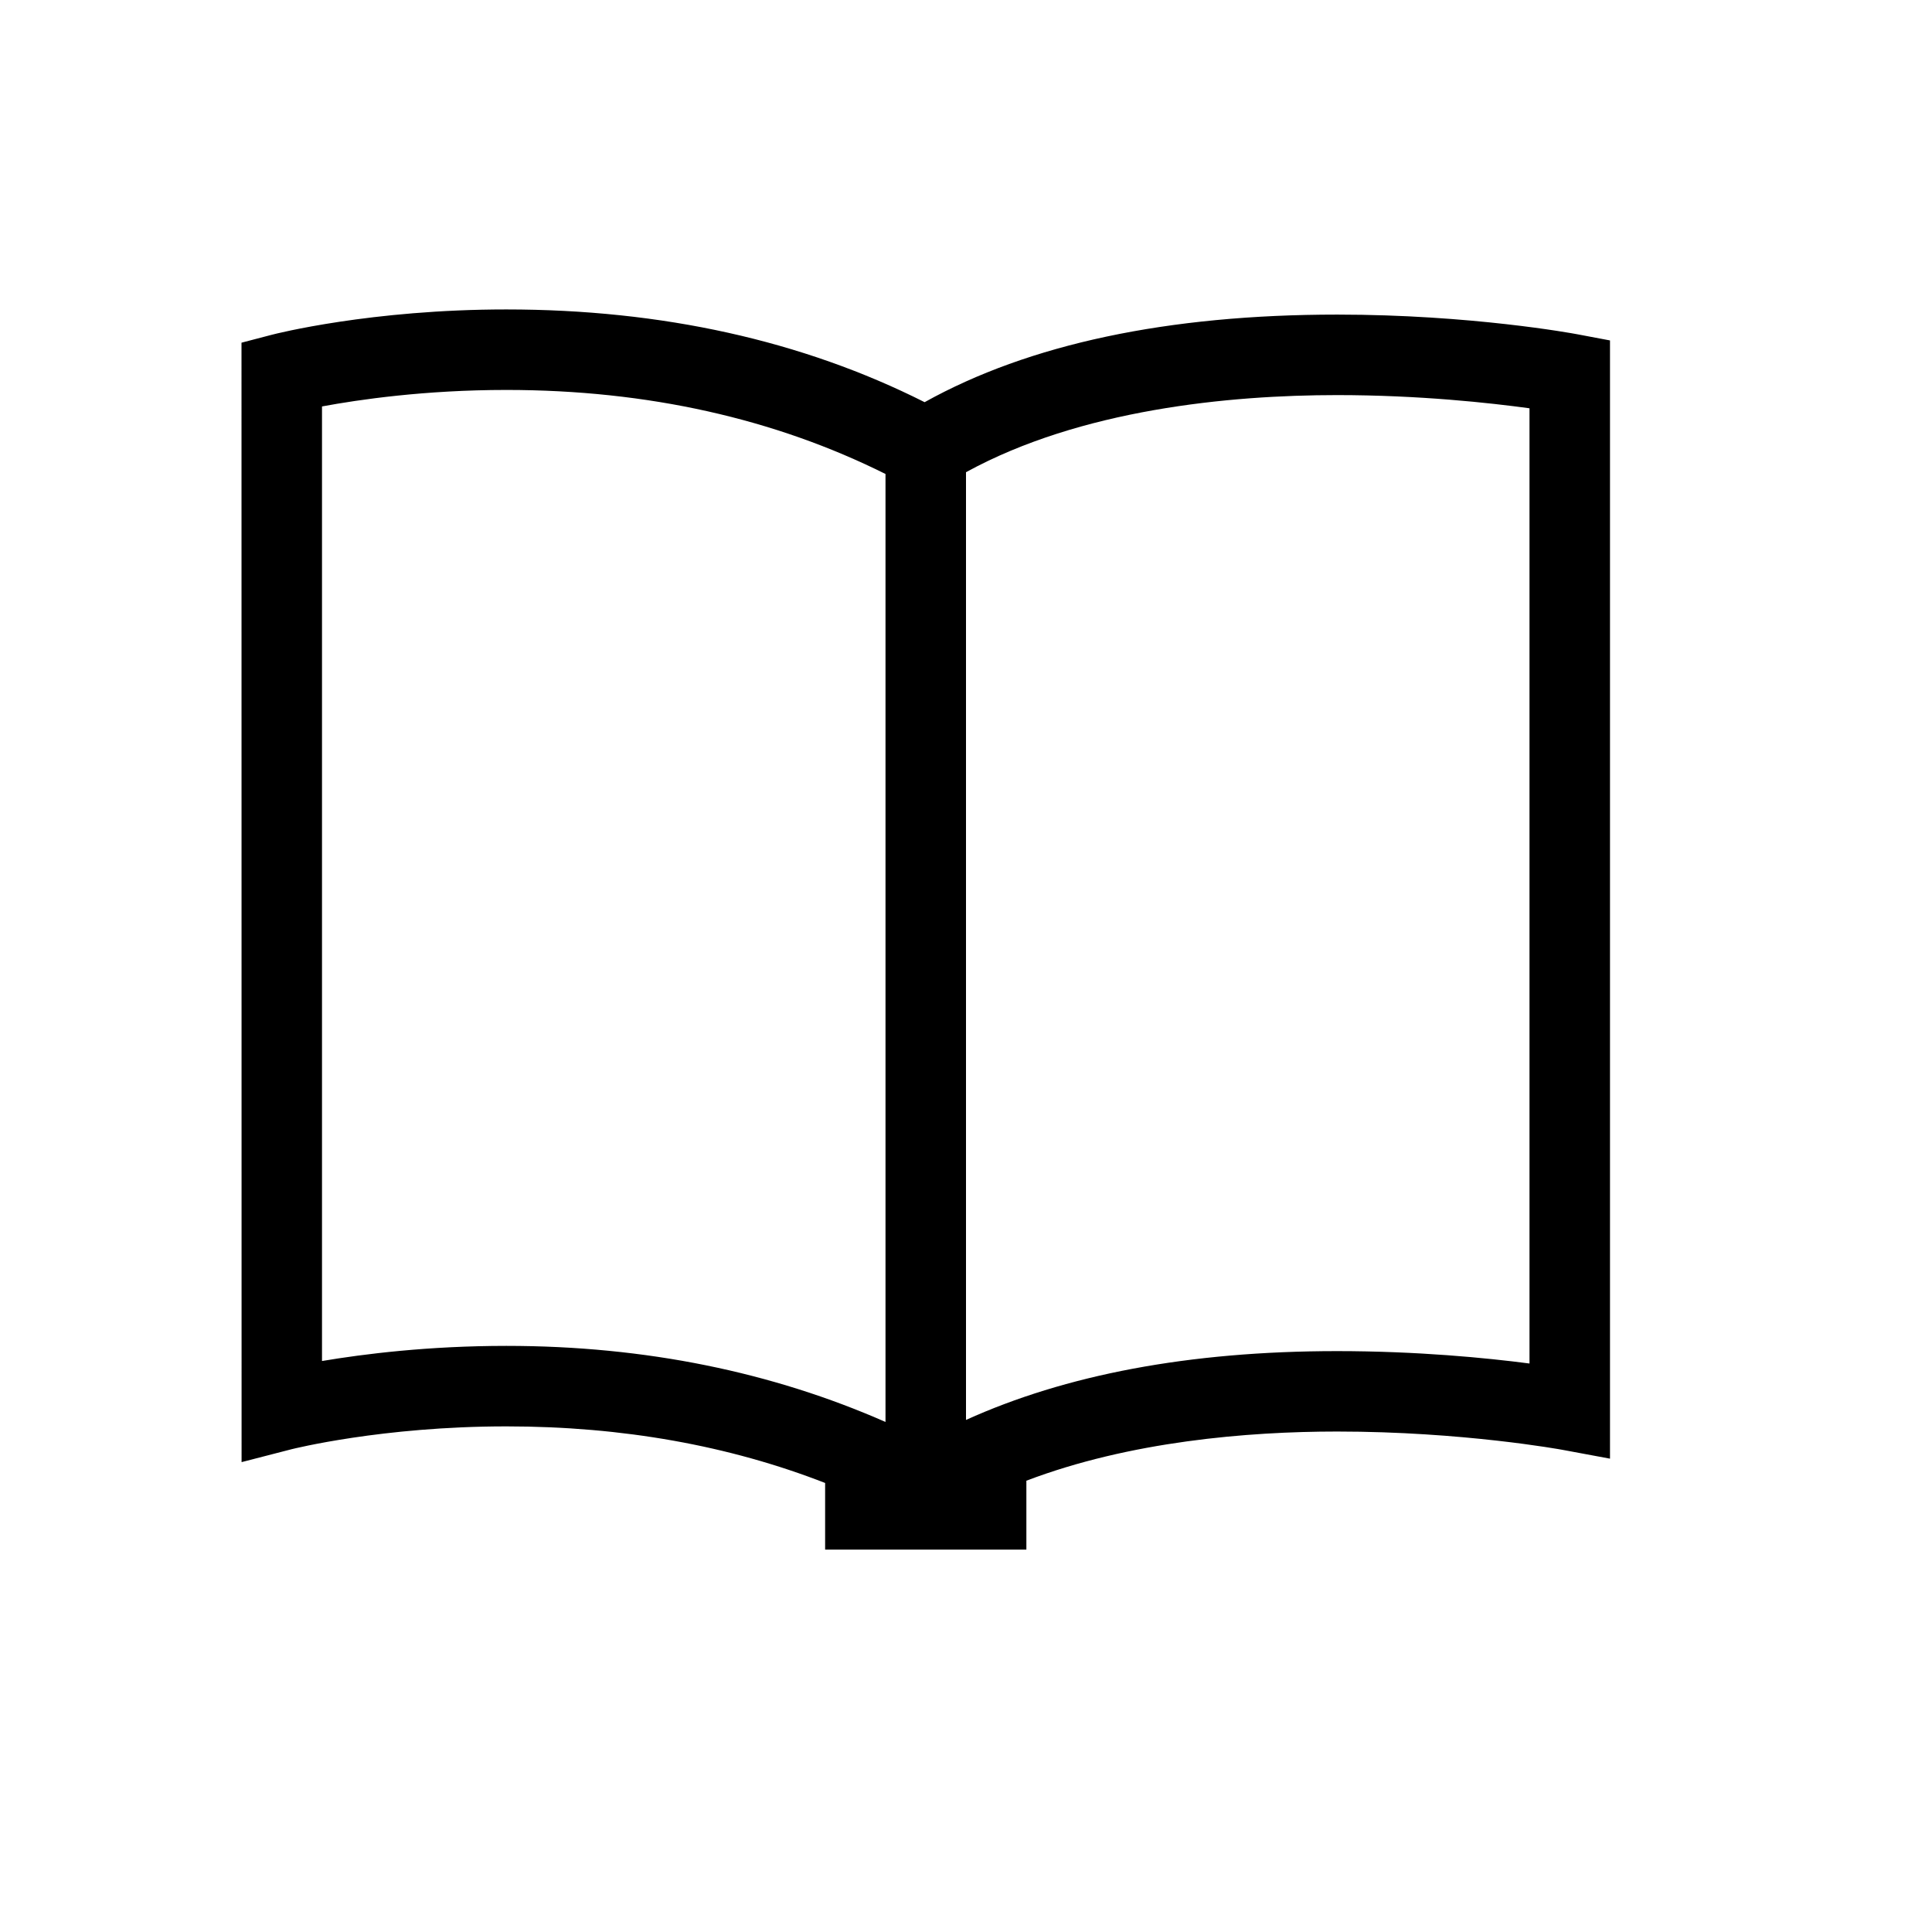 <svg width="24" height="24" viewBox="0 0 24 24" fill="none" xmlns="http://www.w3.org/2000/svg">
<path d="M19.592 4.152C19.539 4.142 18.271 3.908 16.611 3.908C14.506 3.908 12.783 4.274 11.486 4.996C9.968 4.231 8.222 3.844 6.29 3.844C4.609 3.844 3.424 4.146 3.375 4.159L3 4.257L3.001 18.163L3.625 18.002C3.636 18 4.745 17.719 6.29 17.719C7.737 17.719 9.061 17.959 10.25 18.422V19.25H12.75V18.394C14.031 17.906 15.497 17.783 16.61 17.783C18.172 17.783 19.396 18.008 19.408 18.01L20 18.12V4.229L19.592 4.152ZM4 16.907V5.049C4.451 4.965 5.277 4.844 6.29 4.844C8.051 4.844 9.629 5.204 11 5.888V17.664C9.597 17.047 8.023 16.719 6.29 16.719C5.321 16.719 4.517 16.82 4 16.907ZM19 16.938C18.464 16.868 17.607 16.784 16.61 16.784C14.762 16.784 13.229 17.082 12 17.639V5.866C13.422 5.086 15.271 4.908 16.61 4.908C17.633 4.908 18.512 5.005 19 5.072V16.938Z" fill="currentColor"/>
</svg>
